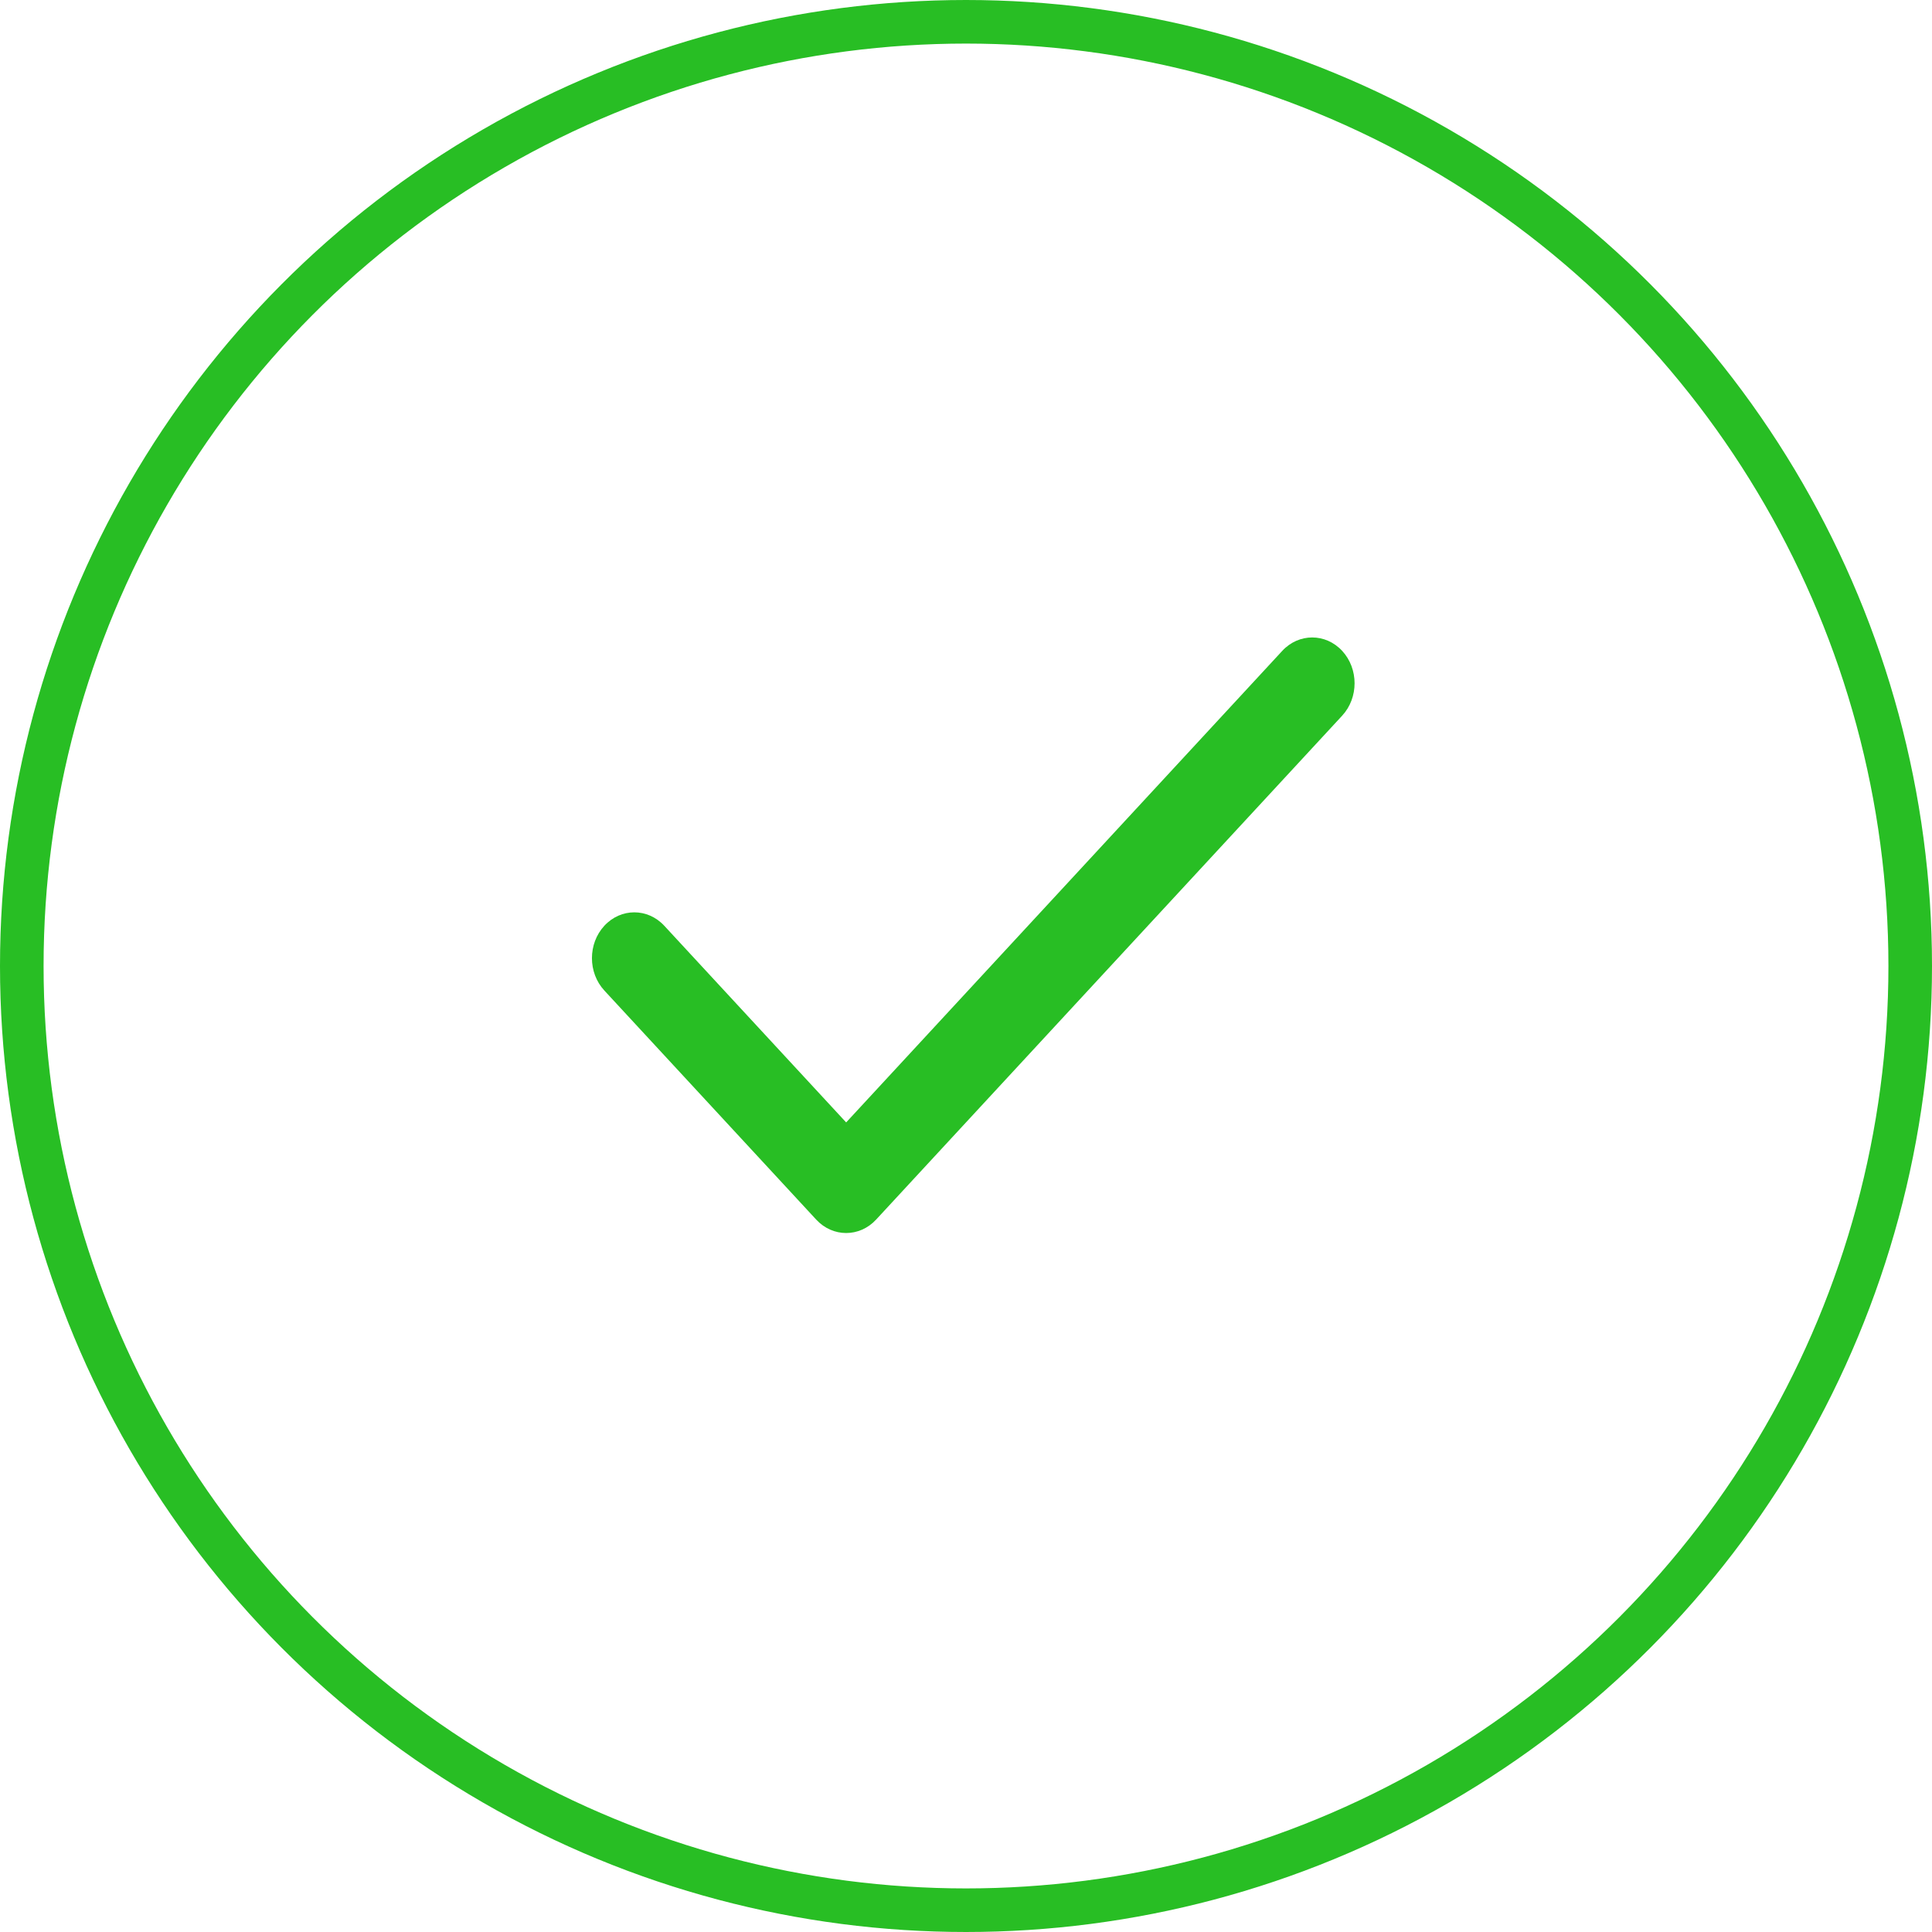 <svg width="133" height="133" viewBox="0 0 133 133" fill="none" xmlns="http://www.w3.org/2000/svg">
<circle cx="66.5" cy="66.5" r="65" stroke="#28BE24" stroke-width="3"/>
<path fill-rule="evenodd" clip-rule="evenodd" d="M92.396 44.806C93.535 46.038 93.535 48.035 92.396 49.267L60.312 83.958C59.173 85.19 57.327 85.19 56.188 83.958L41.604 68.189C40.465 66.958 40.465 64.961 41.604 63.729C42.743 62.498 44.59 62.498 45.729 63.729L58.25 77.268L88.271 44.806C89.41 43.575 91.257 43.575 92.396 44.806Z" fill="#28BE24"/>
</svg>
